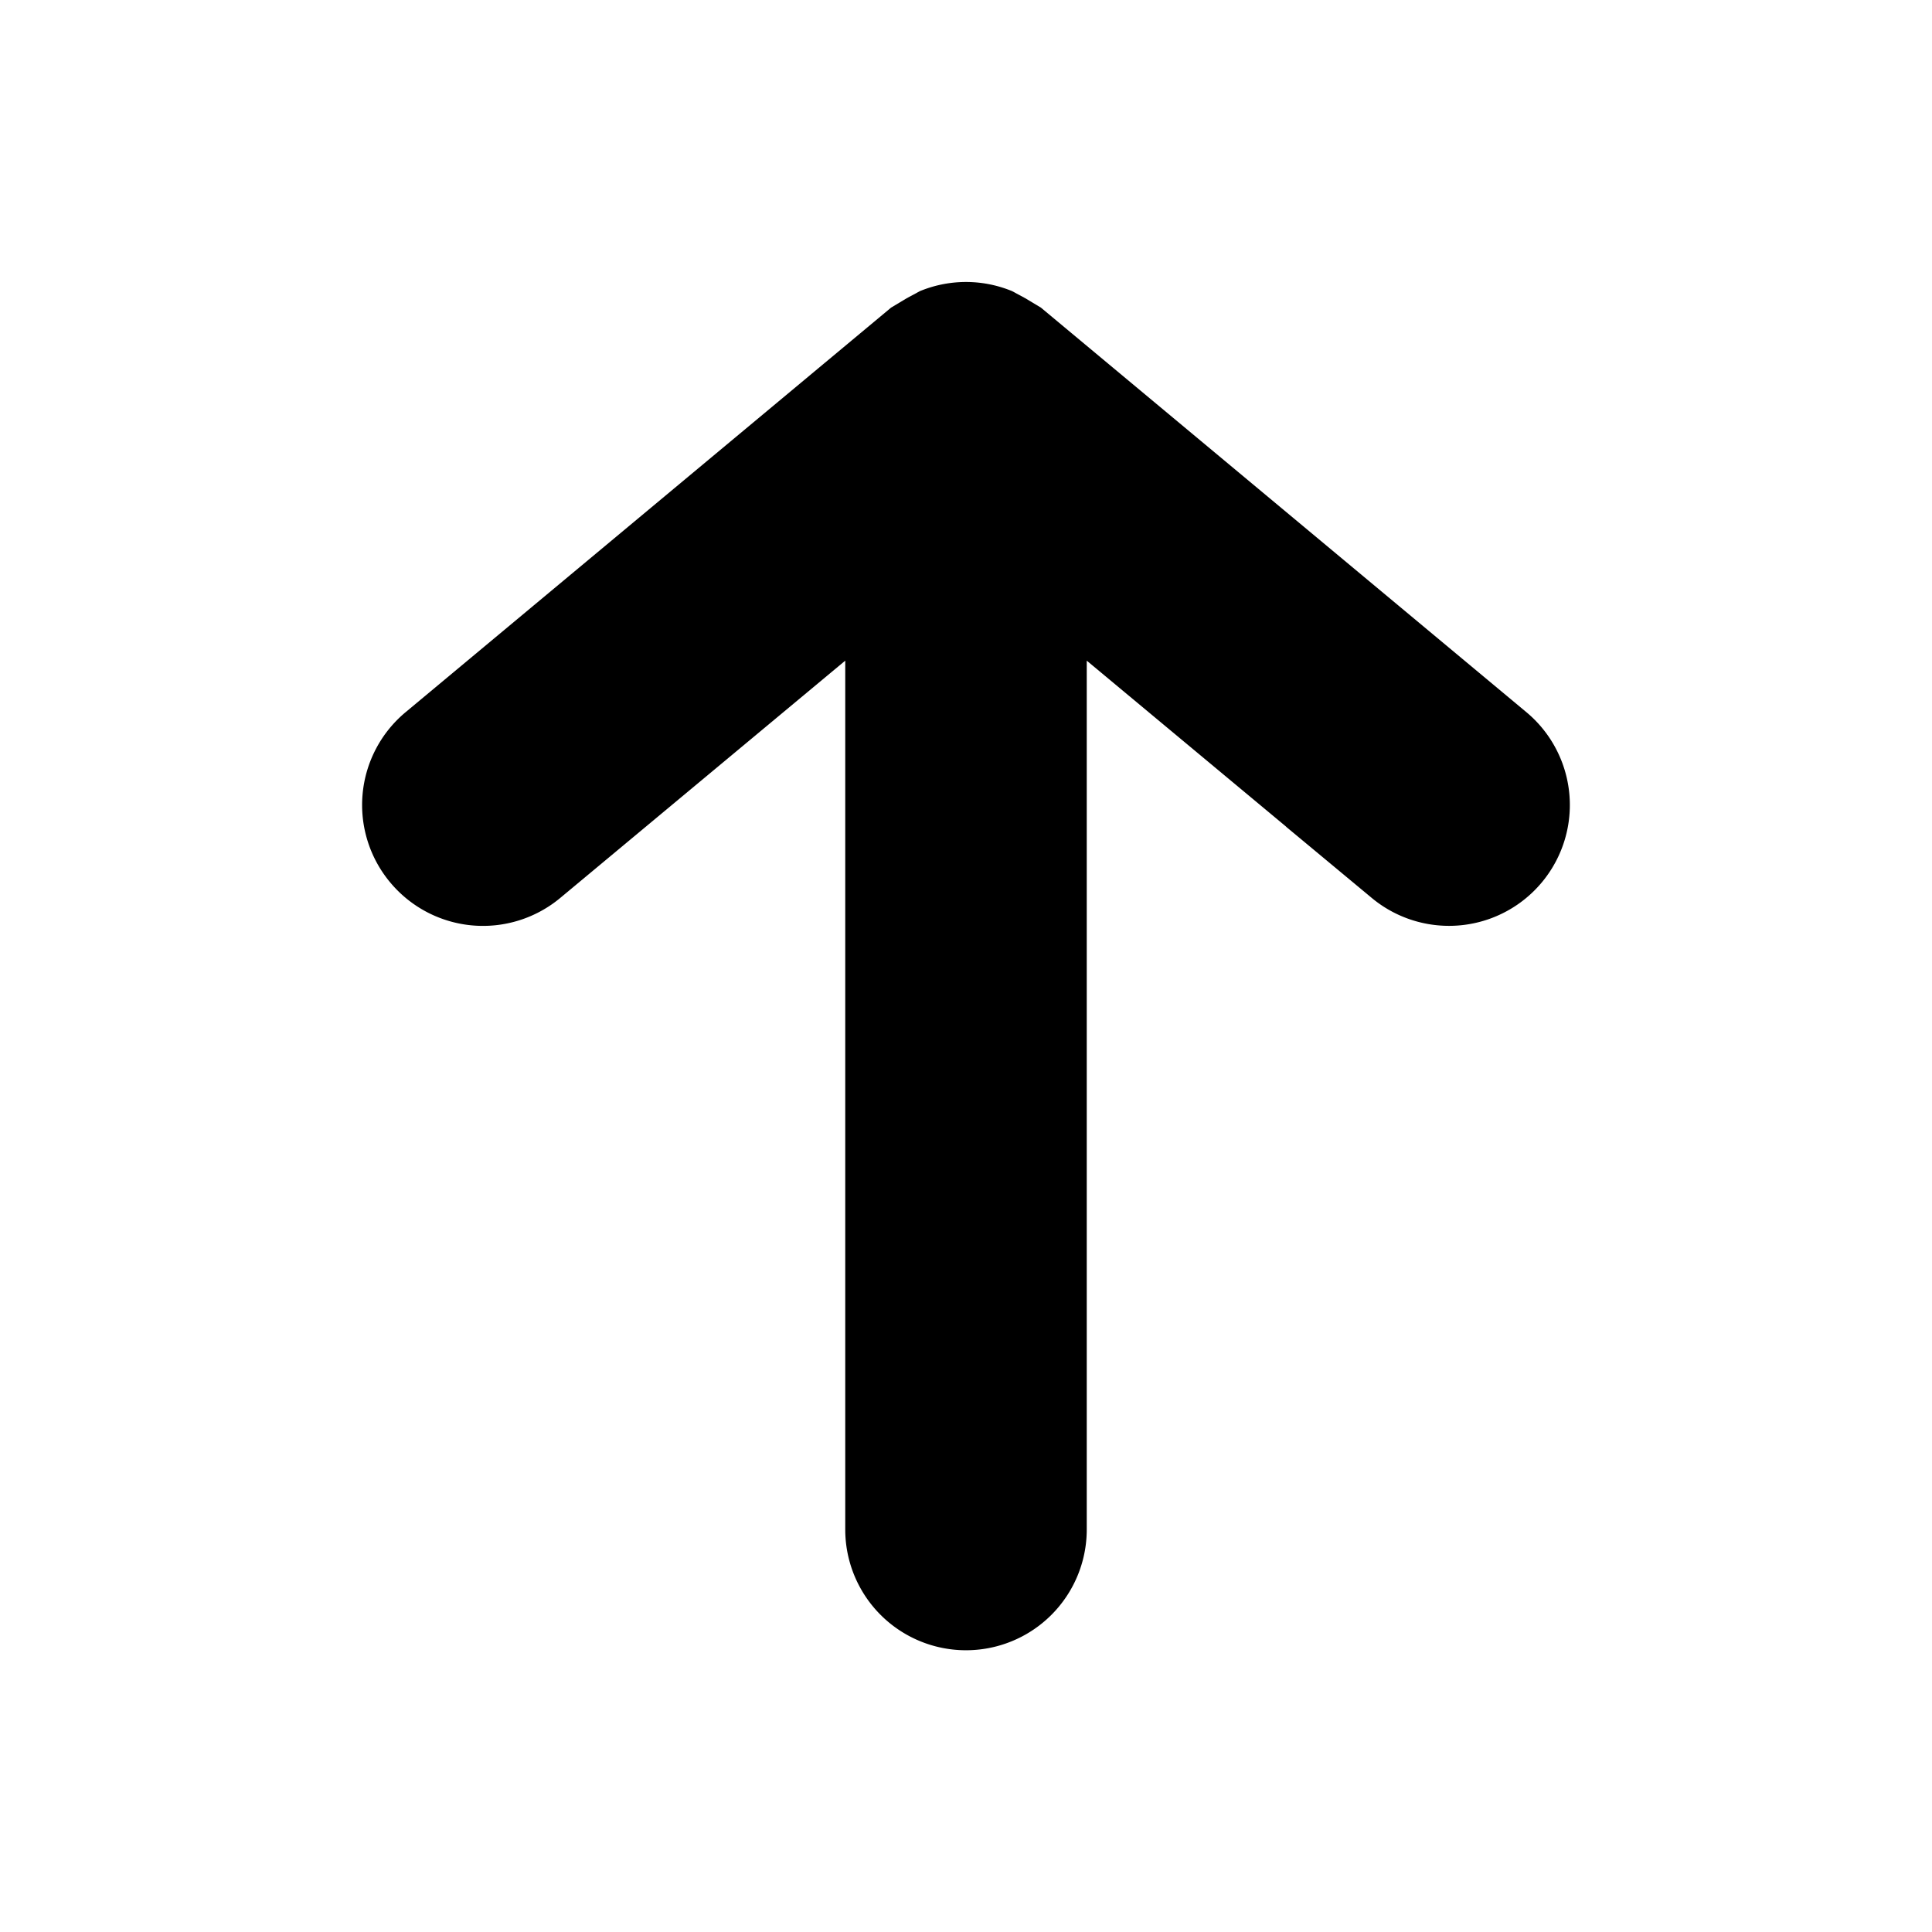 <!-- icon from https://akveo.github.io/eva-icons/#/ -->
<svg xmlns="http://www.w3.org/2000/svg" viewBox="0 0 24 24">
    <g data-name="Layer 2">
        <g data-name="arrow-upward">
            <rect width="24" height="24" transform="rotate(180 12 12)" opacity="0" />
            <path d="M5.23 10.64a1 1 0 0 0 1.41.13L11 7.14V19a1 1 0 0 0 2 0V7.14l4.36 3.63a1 1 0 1 0 1.28-1.54l-6-5-.15-.09-.13-.07a1 1 0 0 0-.72 0l-.13.07-.15.09-6 5a1 1 0 0 0-.13 1.41z" fill="currentColor" stroke="currentColor" />
        </g>
    </g>
</svg>